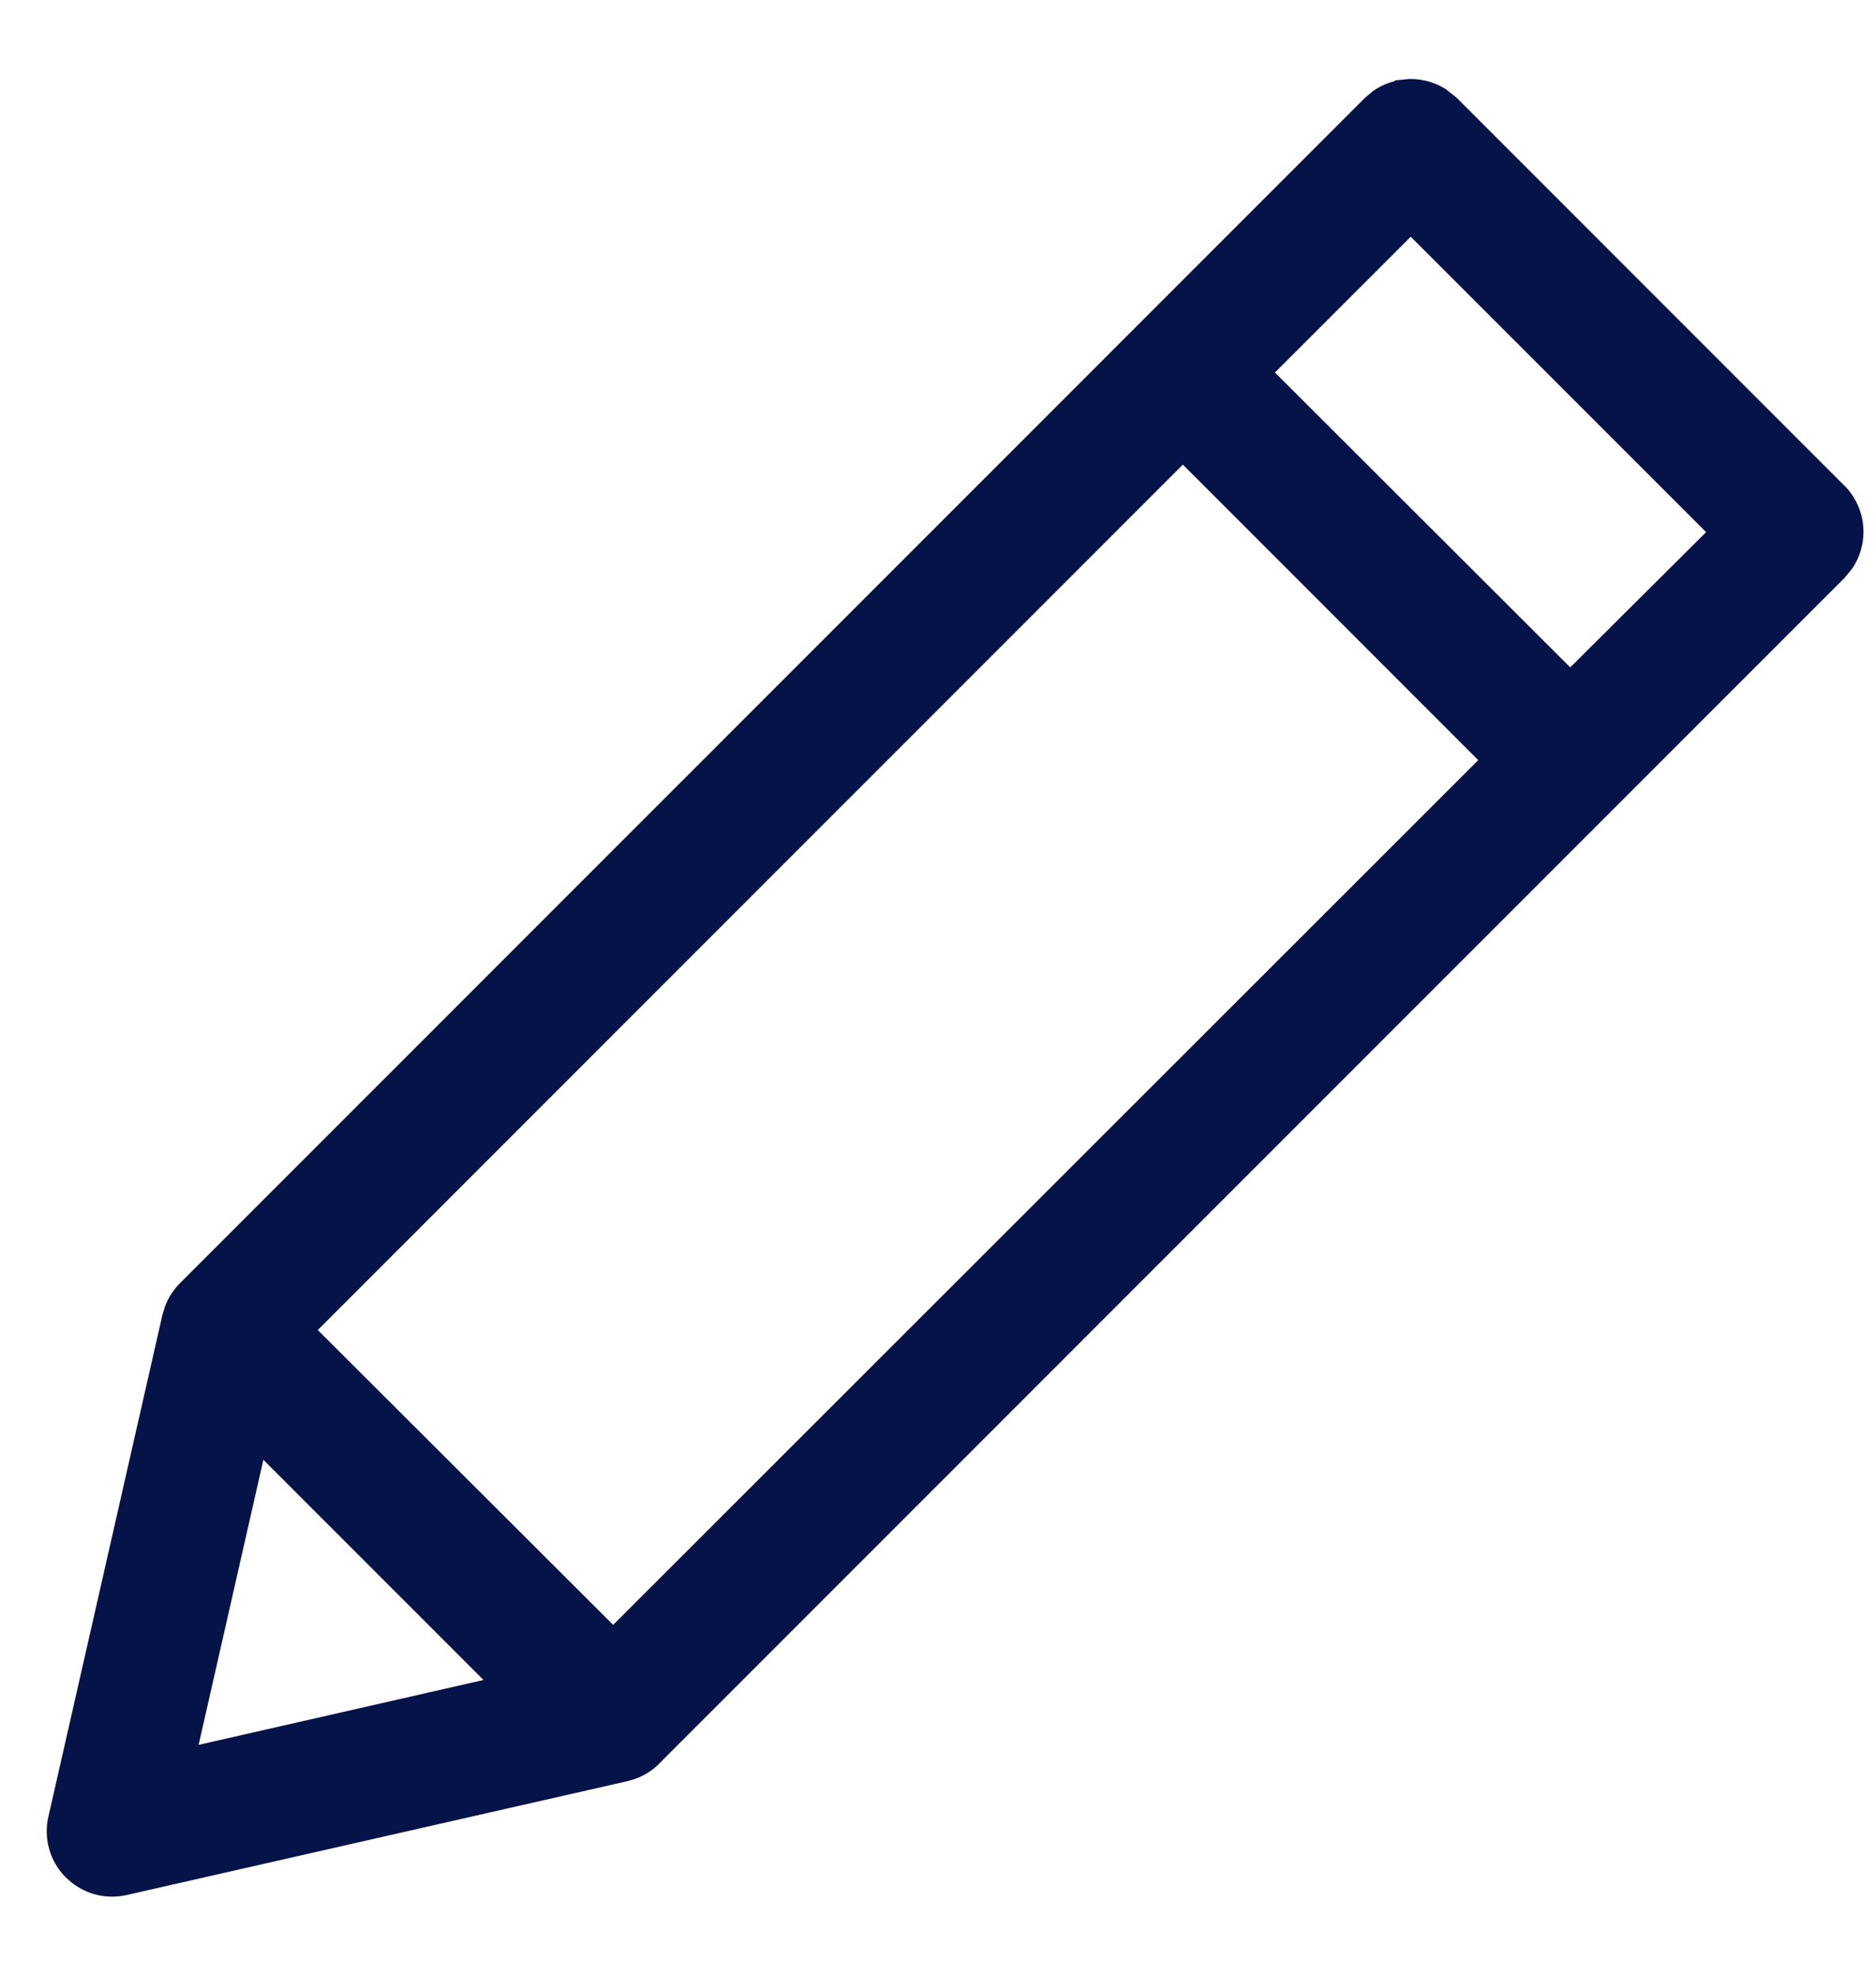 <svg xmlns="http://www.w3.org/2000/svg" width="19" height="20" viewBox="0 0 19 20" fill="none">
  <path d="M14.227 0.903C14.353 0.889 14.479 0.919 14.585 0.984L14.684 1.062L18.606 4.984H18.607C18.714 5.09 18.773 5.234 18.773 5.384C18.773 5.496 18.74 5.605 18.678 5.697L18.607 5.783L6.605 17.783V17.784C6.549 17.84 6.482 17.882 6.409 17.91L6.334 17.933L1.256 19.087H1.255C1.09 19.123 0.92 19.083 0.789 18.98L0.735 18.933C0.6 18.796 0.544 18.599 0.588 18.411L1.742 13.335L1.765 13.26C1.792 13.186 1.836 13.119 1.892 13.062L13.894 1.062L13.967 1.001C14.043 0.948 14.133 0.915 14.227 0.904V0.903ZM1.879 17.796L5.096 17.064L2.61 14.579L1.879 17.796ZM3.077 13.464L6.21 16.59L15.113 7.695L11.98 4.562L3.077 13.464ZM12.771 3.771L15.903 6.897L17.421 5.387L14.288 2.255L12.771 3.771Z" fill="#061349" stroke="#061349" stroke-width="0.2"/>
</svg>